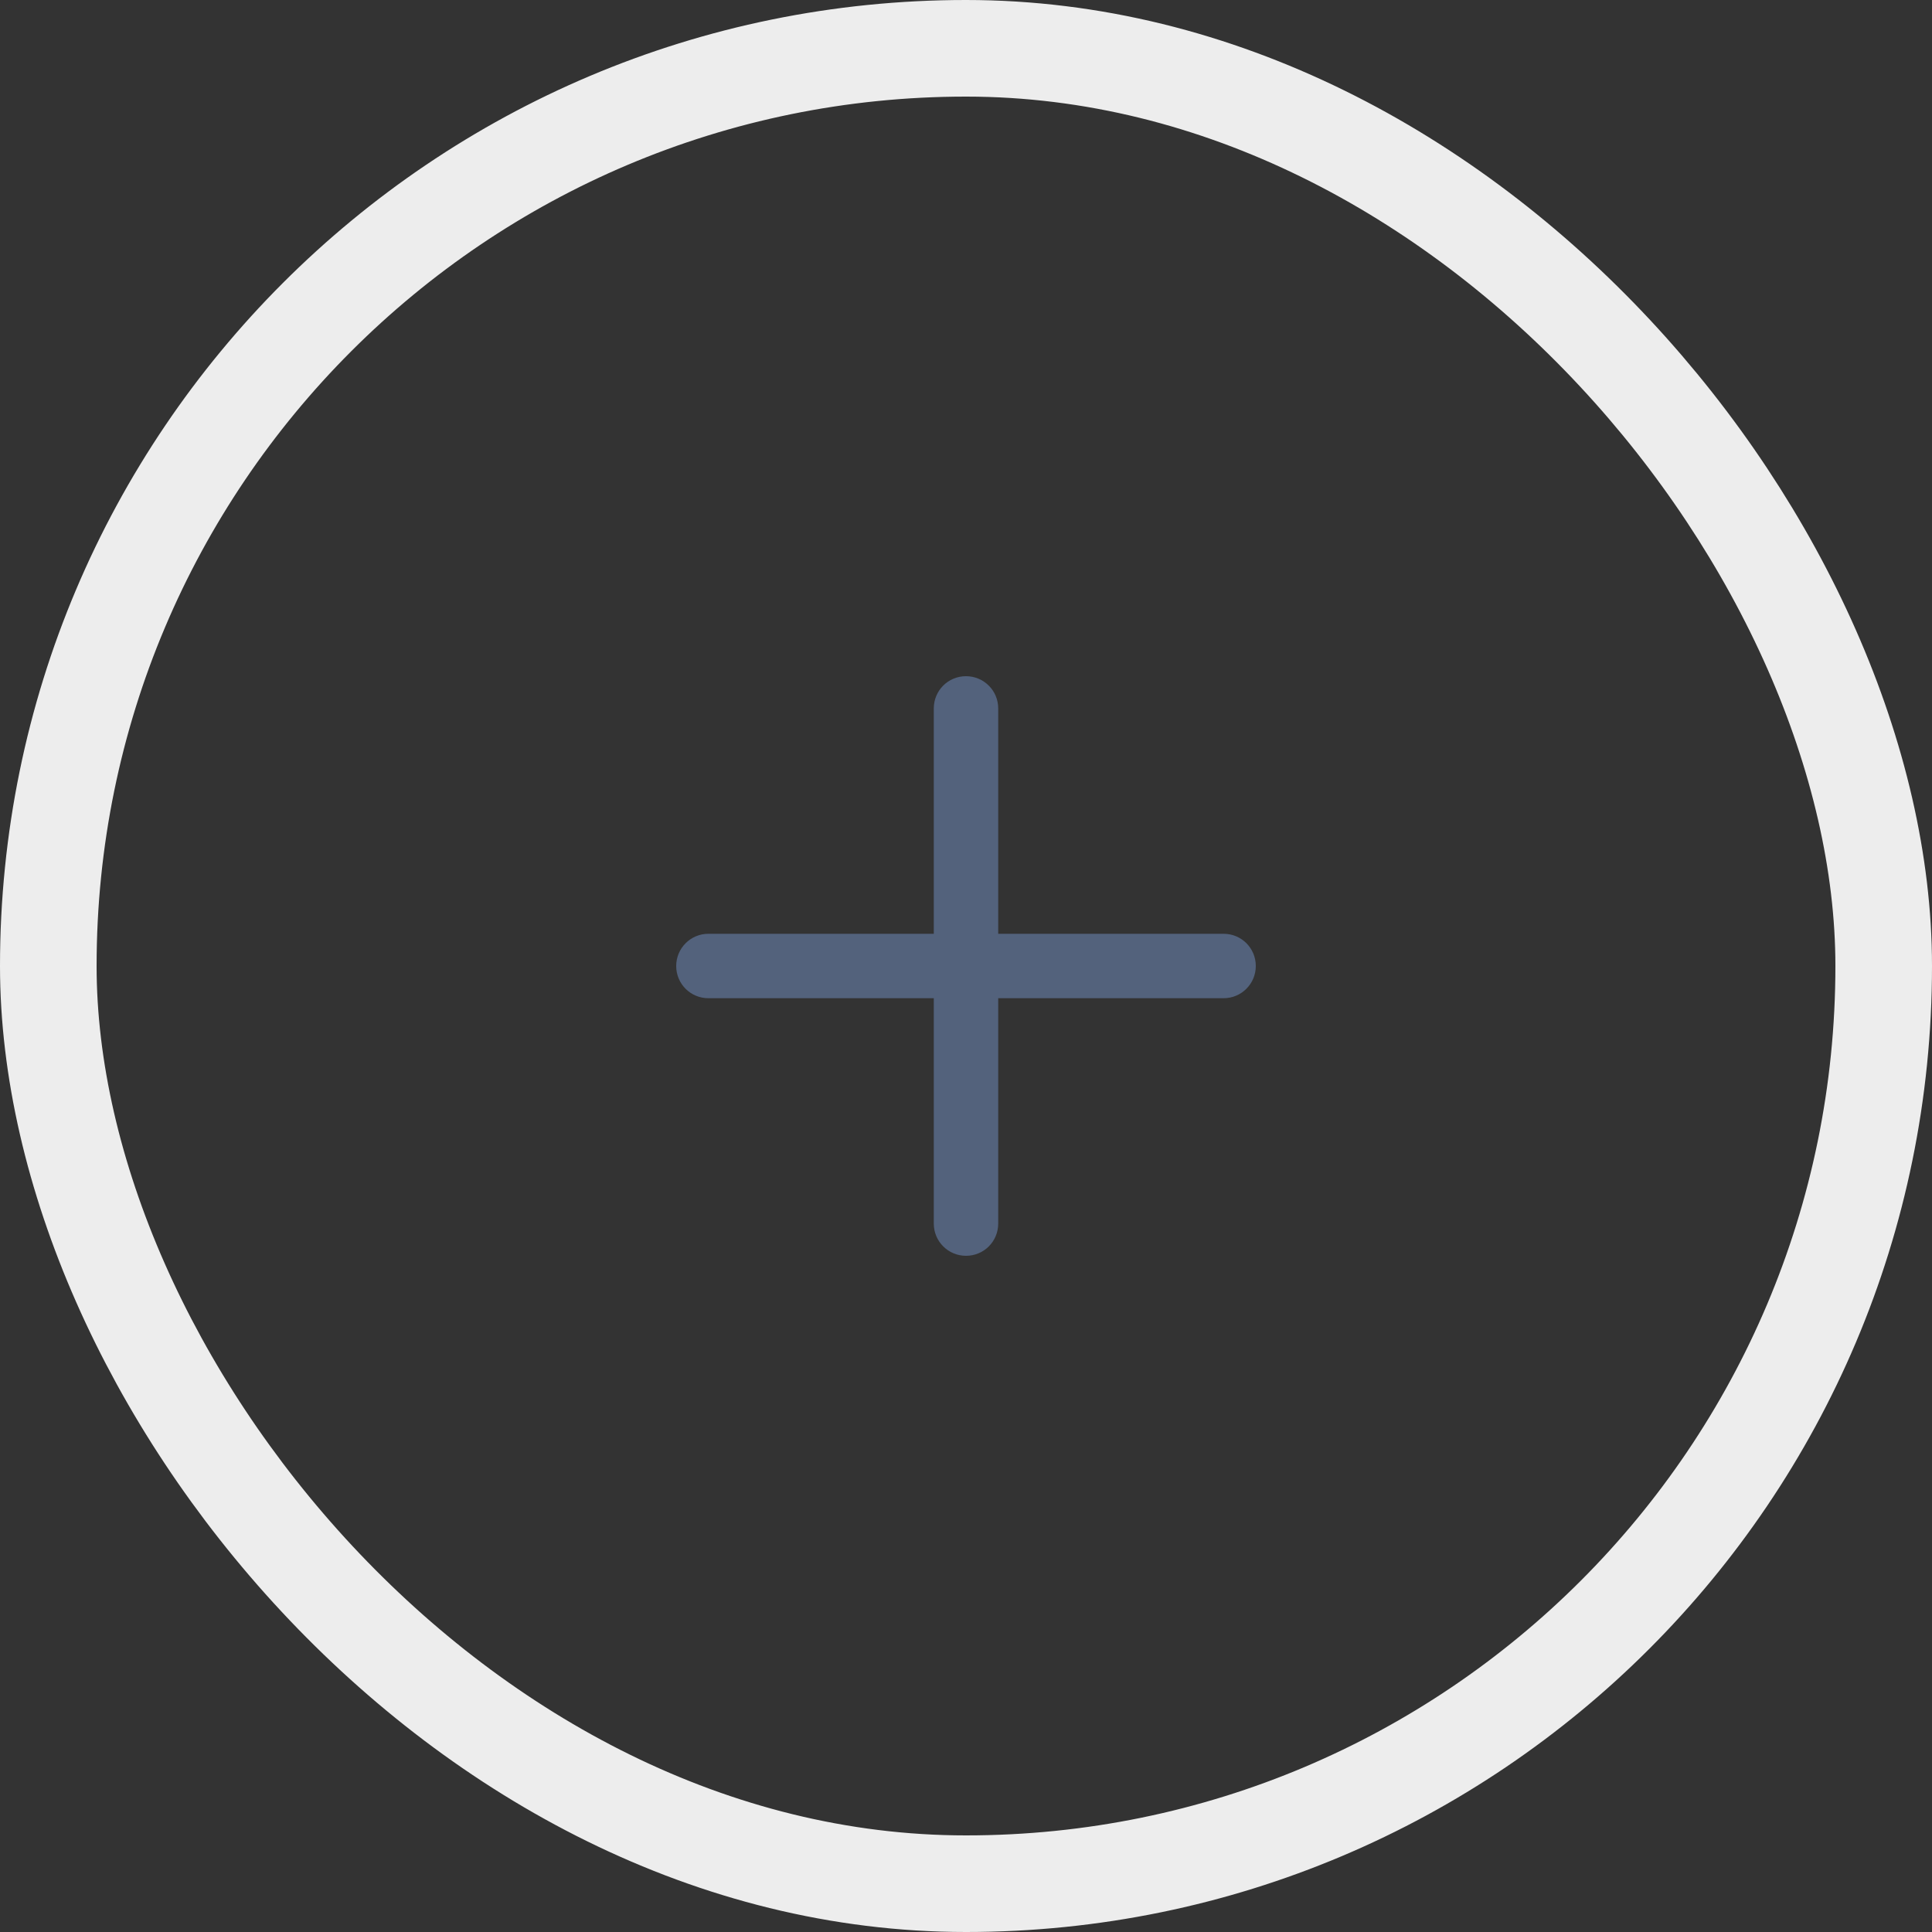 <?xml version="1.0" encoding="UTF-8"?>
<svg width="40px" height="40px" viewBox="0 0 40 40" version="1.1" xmlns="http://www.w3.org/2000/svg" xmlns:xlink="http://www.w3.org/1999/xlink">
    <rect x="0" y="0" width="40" height="40" fill="#333333" stroke="none"/>
    <!-- Generator: Sketch 51 (57462) - http://www.bohemiancoding.com/sketch -->
    <title>Group 6</title>
    <desc>Created with Sketch.</desc>
    <defs></defs>
    <g id="Page-1" stroke="none" stroke-width="1" fill="none" fill-rule="evenodd">
        <g id="My-apps---Filters" transform="translate(-999, -361)">
            <g id="Group-4" transform="translate(265, 160)">
                <g id="Group-16" transform="translate(0, 79)">
                    <g id="Group-10">
                        <g id="CTA-/-Main">
                            <g id="Group-9" transform="translate(734, 122)">
                                <g id="Group-6">
                                    <rect id="Rectangle-6" stroke="#EDEDED" stroke-width="2" x="1" y="1" width="38" height="38" rx="19"></rect>
                                    <path d="M20.667,14.667 C20.667,14.297 20.368,14 20,14 C19.629,14 19.333,14.298 19.333,14.667 L19.333,19.333 L14.667,19.333 C14.297,19.333 14,19.632 14,20 C14,20.371 14.298,20.667 14.667,20.667 L19.333,20.667 L19.333,25.333 C19.333,25.703 19.632,26 20,26 C20.371,26 20.667,25.702 20.667,25.333 L20.667,20.667 L25.333,20.667 C25.703,20.667 26,20.368 26,20 C26,19.629 25.702,19.333 25.333,19.333 L20.667,19.333 L20.667,14.667 Z" id="Shape" fill="#53627C"></path>
                                </g>
                            </g>
                        </g>
                    </g>
                </g>
            </g>
        </g>
    </g>
</svg>